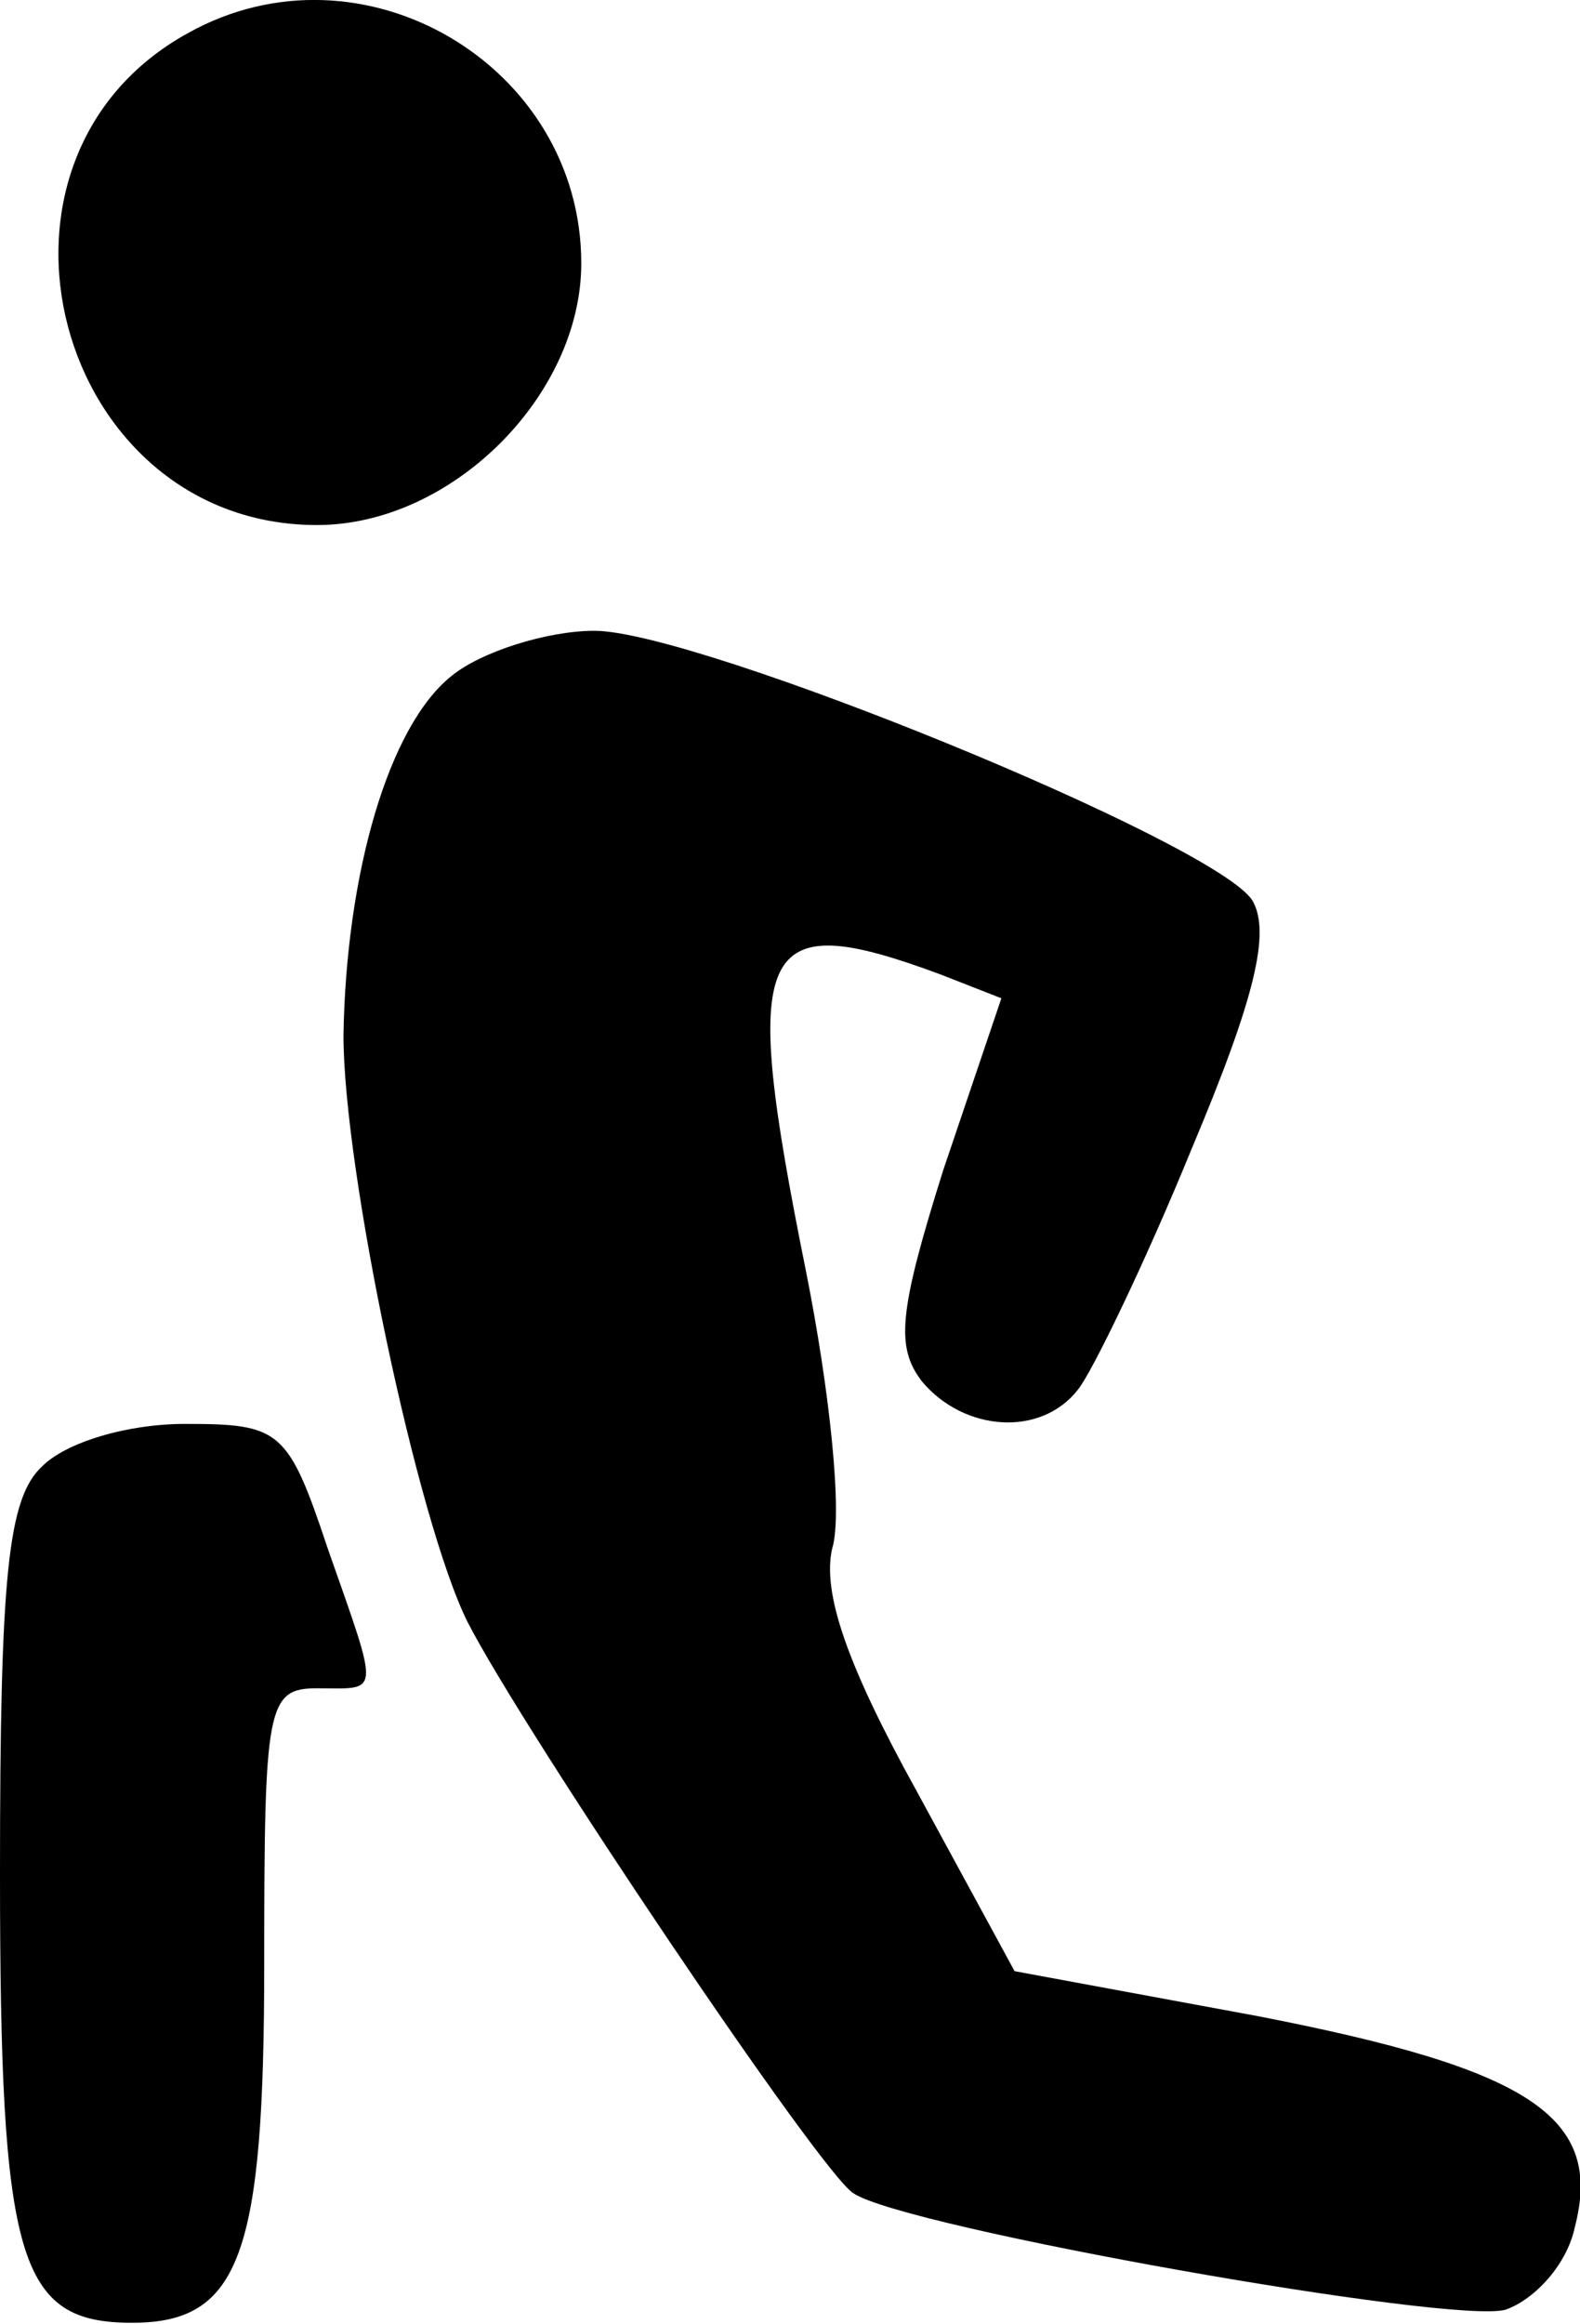 <?xml version="1.0" encoding="utf-8"?>
<!-- Generator: Adobe Illustrator 24.3.0, SVG Export Plug-In . SVG Version: 6.00 Build 0)  -->
<svg version="1.1" id="Warstwa_1" xmlns="http://www.w3.org/2000/svg" xmlns:xlink="http://www.w3.org/1999/xlink" x="0px" y="0px"
	 viewBox="0 0 59.8 87.9" style="enable-background:new 0 0 59.8 87.9;" xml:space="preserve">
<g transform="translate(0,100) scale(0.1,-0.1)">
	<path d="M71,987.4c-87-48-50-186,49-186c51,0,100,49,100,99C220,975.4,137,1024.4,71,987.4z"/>
	<path d="M171,744.4c-24-19-40-75-41-136c0-51,28-184,47-222c21-41,134-209,146-216c19-13,228-50,247-44c11,4,23,17,26,31
		c11,42-17,60-120,80l-92,17l-37,68c-26,47-36,75-32,92c4,13-1,60-10,105c-25,124-19,138,51,112l23-9l-22-65c-17-54-18-67-8-80
		c16-19,45-21,59-3c5,6,25,47,43,91c24,57,30,82,23,94c-14,22-210,102-249,102C207,761.4,182,753.4,171,744.4z"/>
	<path d="M16,445.4c-13-12-16-41-16-154c0-147,7-170,50-170c41,0,50,26,50,136c0,97,1,104,20,104c24,0,24-4,4,53c-15,45-18,47-54,47
		C48,461.4,25,454.4,16,445.4z"/>
</g>
</svg>
